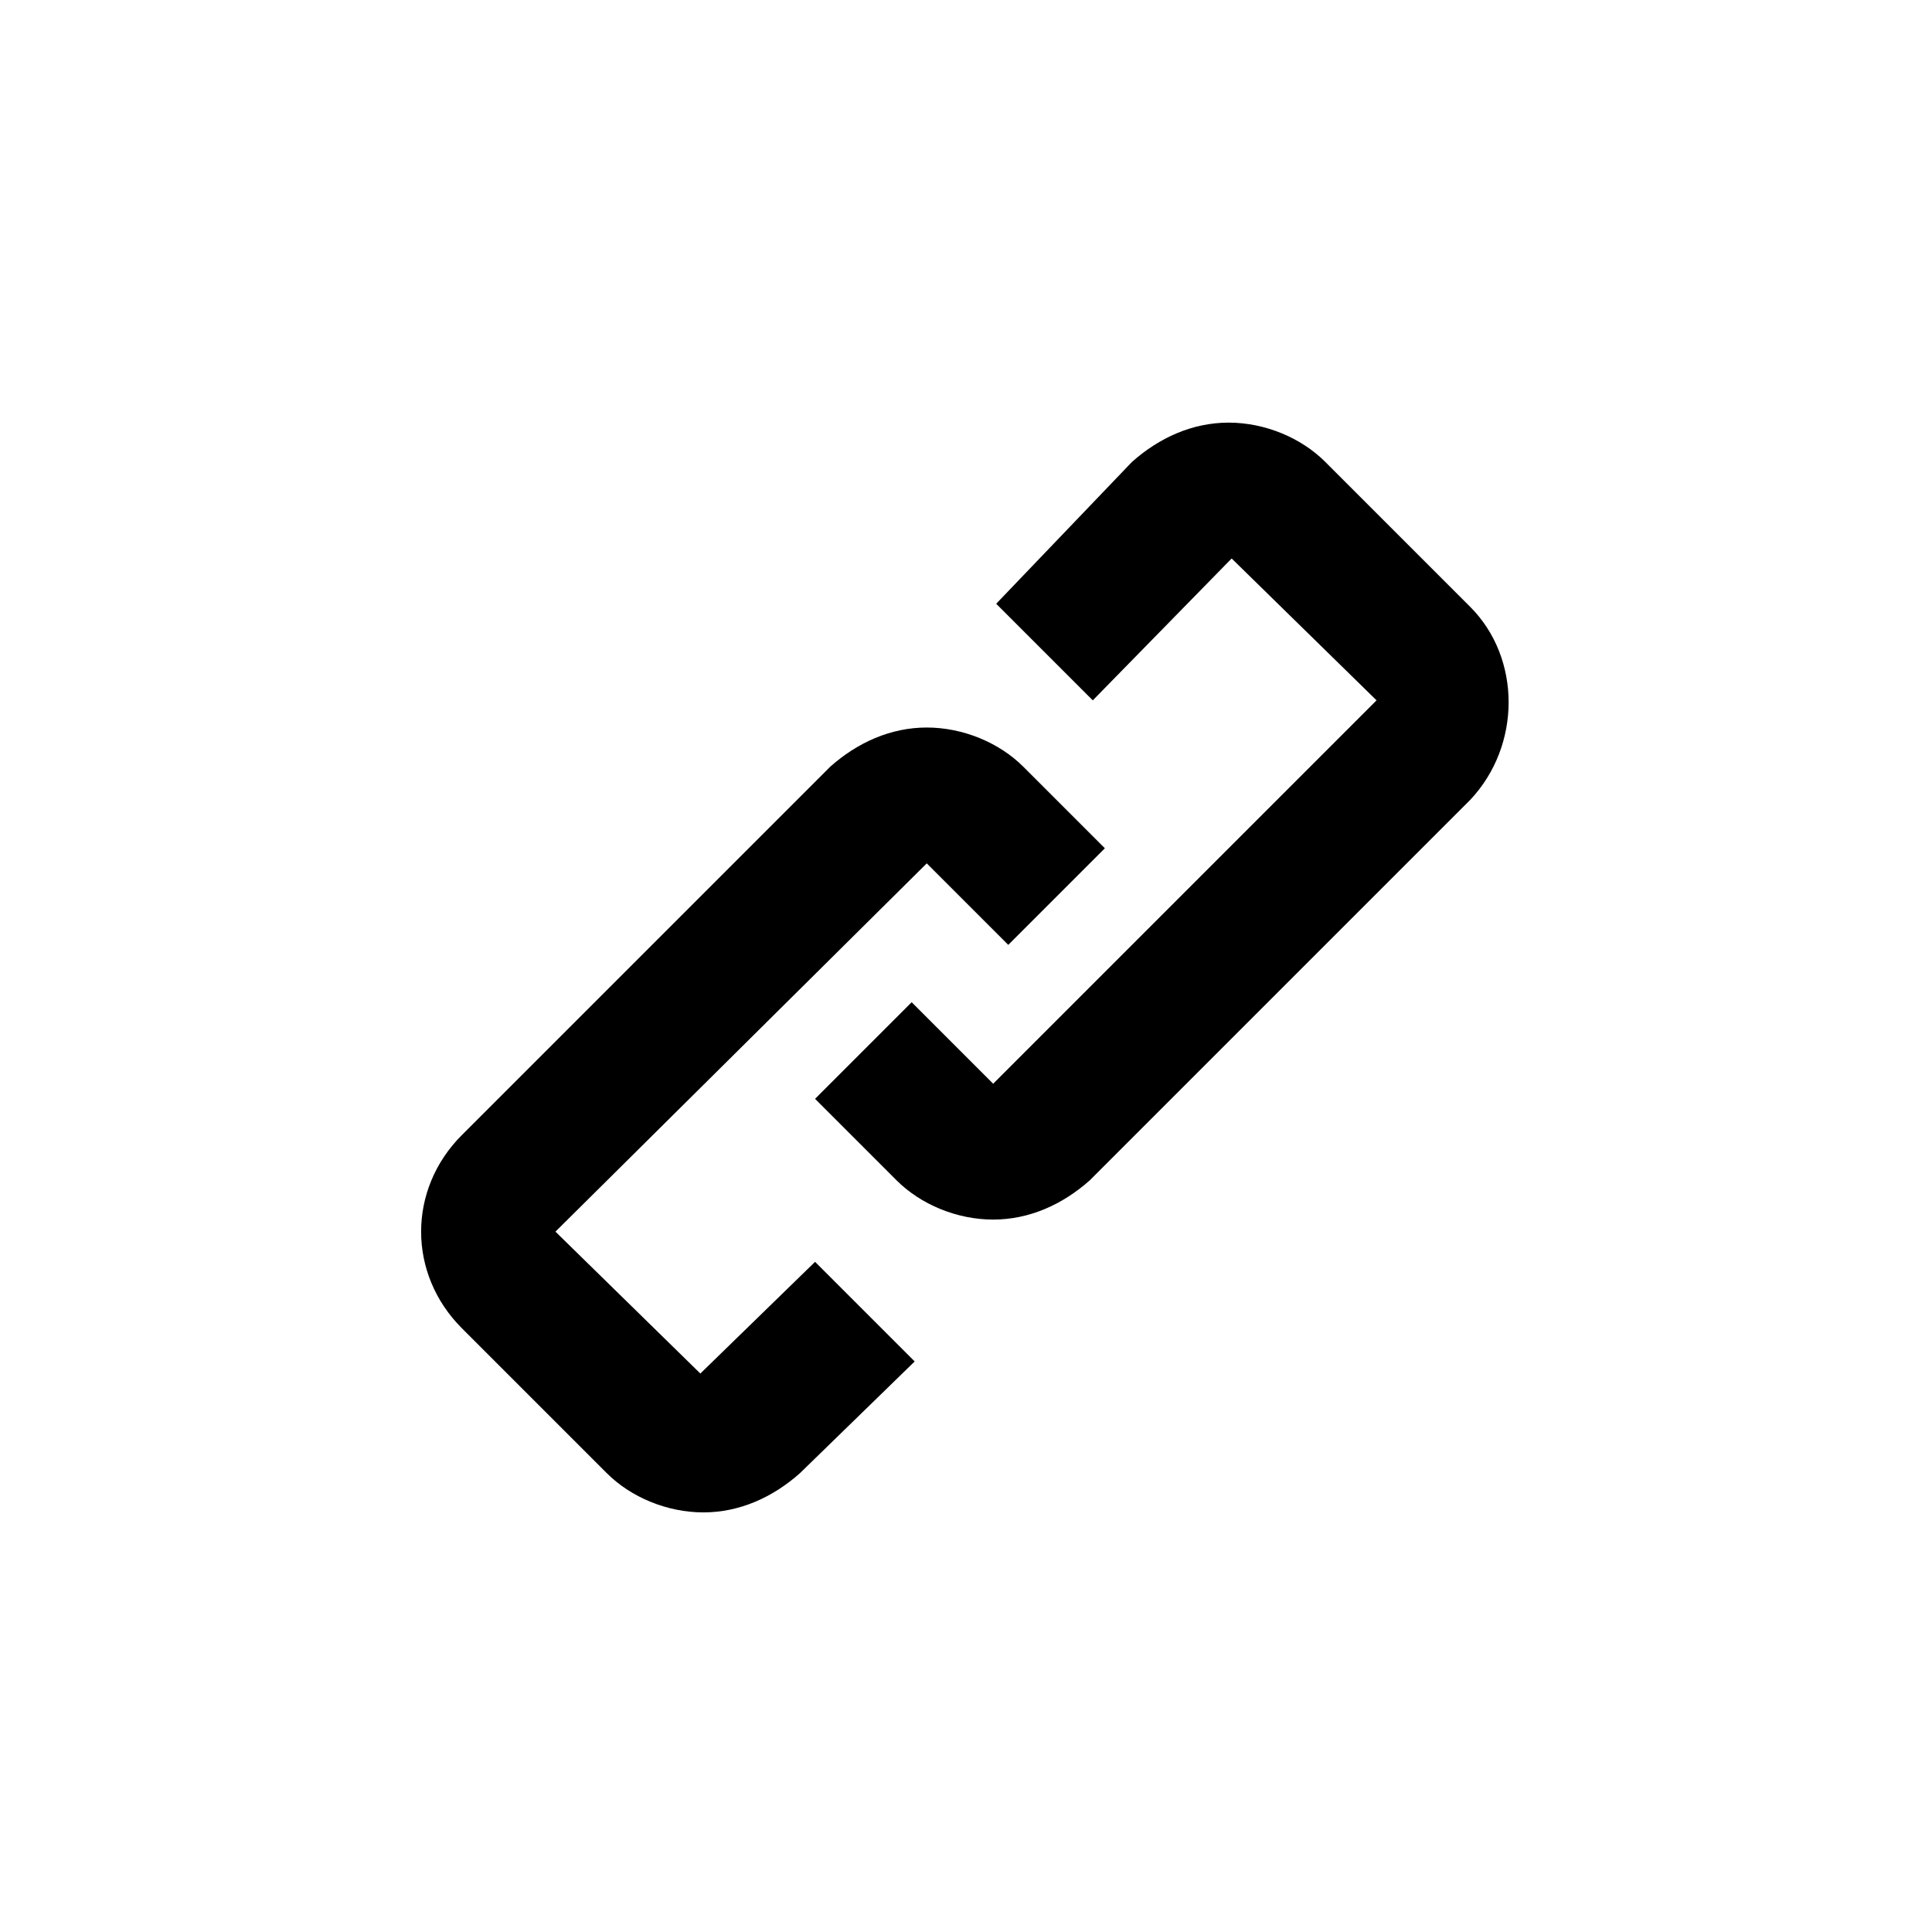 <?xml version="1.0" encoding="utf-8"?>
<!-- Generator: Adobe Illustrator 18.0.0, SVG Export Plug-In . SVG Version: 6.00 Build 0)  -->
<!DOCTYPE svg PUBLIC "-//W3C//DTD SVG 1.1//EN" "http://www.w3.org/Graphics/SVG/1.1/DTD/svg11.dtd">
<svg version="1.1" id="Layer_1" xmlns="http://www.w3.org/2000/svg" xmlns:xlink="http://www.w3.org/1999/xlink" x="0px" y="0px"
	 viewBox="0 0 64 64" enable-background="new 0 0 64 64" xml:space="preserve">
<g>
	<g>
		<g>
			<path fill="#000000" d="M48.7,20.1l-4.8-4.8c-0.8-0.8-2-1.3-3.2-1.3s-2.3,0.5-3.2,1.3L33,20l3.2,3.2l4.6-4.7l4.8,4.7L32.9,35.9
				l-2.7-2.7L27,36.4l2.7,2.7c0.8,0.8,2,1.3,3.2,1.3c1.2,0,2.3-0.5,3.2-1.3l12.6-12.6C50.4,24.7,50.4,21.8,48.7,20.1z"/>
		</g>
	</g>
	<g>
		<g>
			<path fill="#000000" d="M23.2,45.5l-4.8-4.7l12.3-12.2l2.7,2.7l3.2-3.2l-2.7-2.7c-0.8-0.8-2-1.3-3.2-1.3c-1.2,0-2.3,0.5-3.2,1.3
				L15.3,37.6c-1.8,1.8-1.8,4.6,0,6.4l4.8,4.8c0.8,0.8,2,1.3,3.2,1.3s2.3-0.5,3.2-1.3l3.8-3.7L27,41.8L23.2,45.5z"/>
		</g>
	</g>
</g>
</svg>
